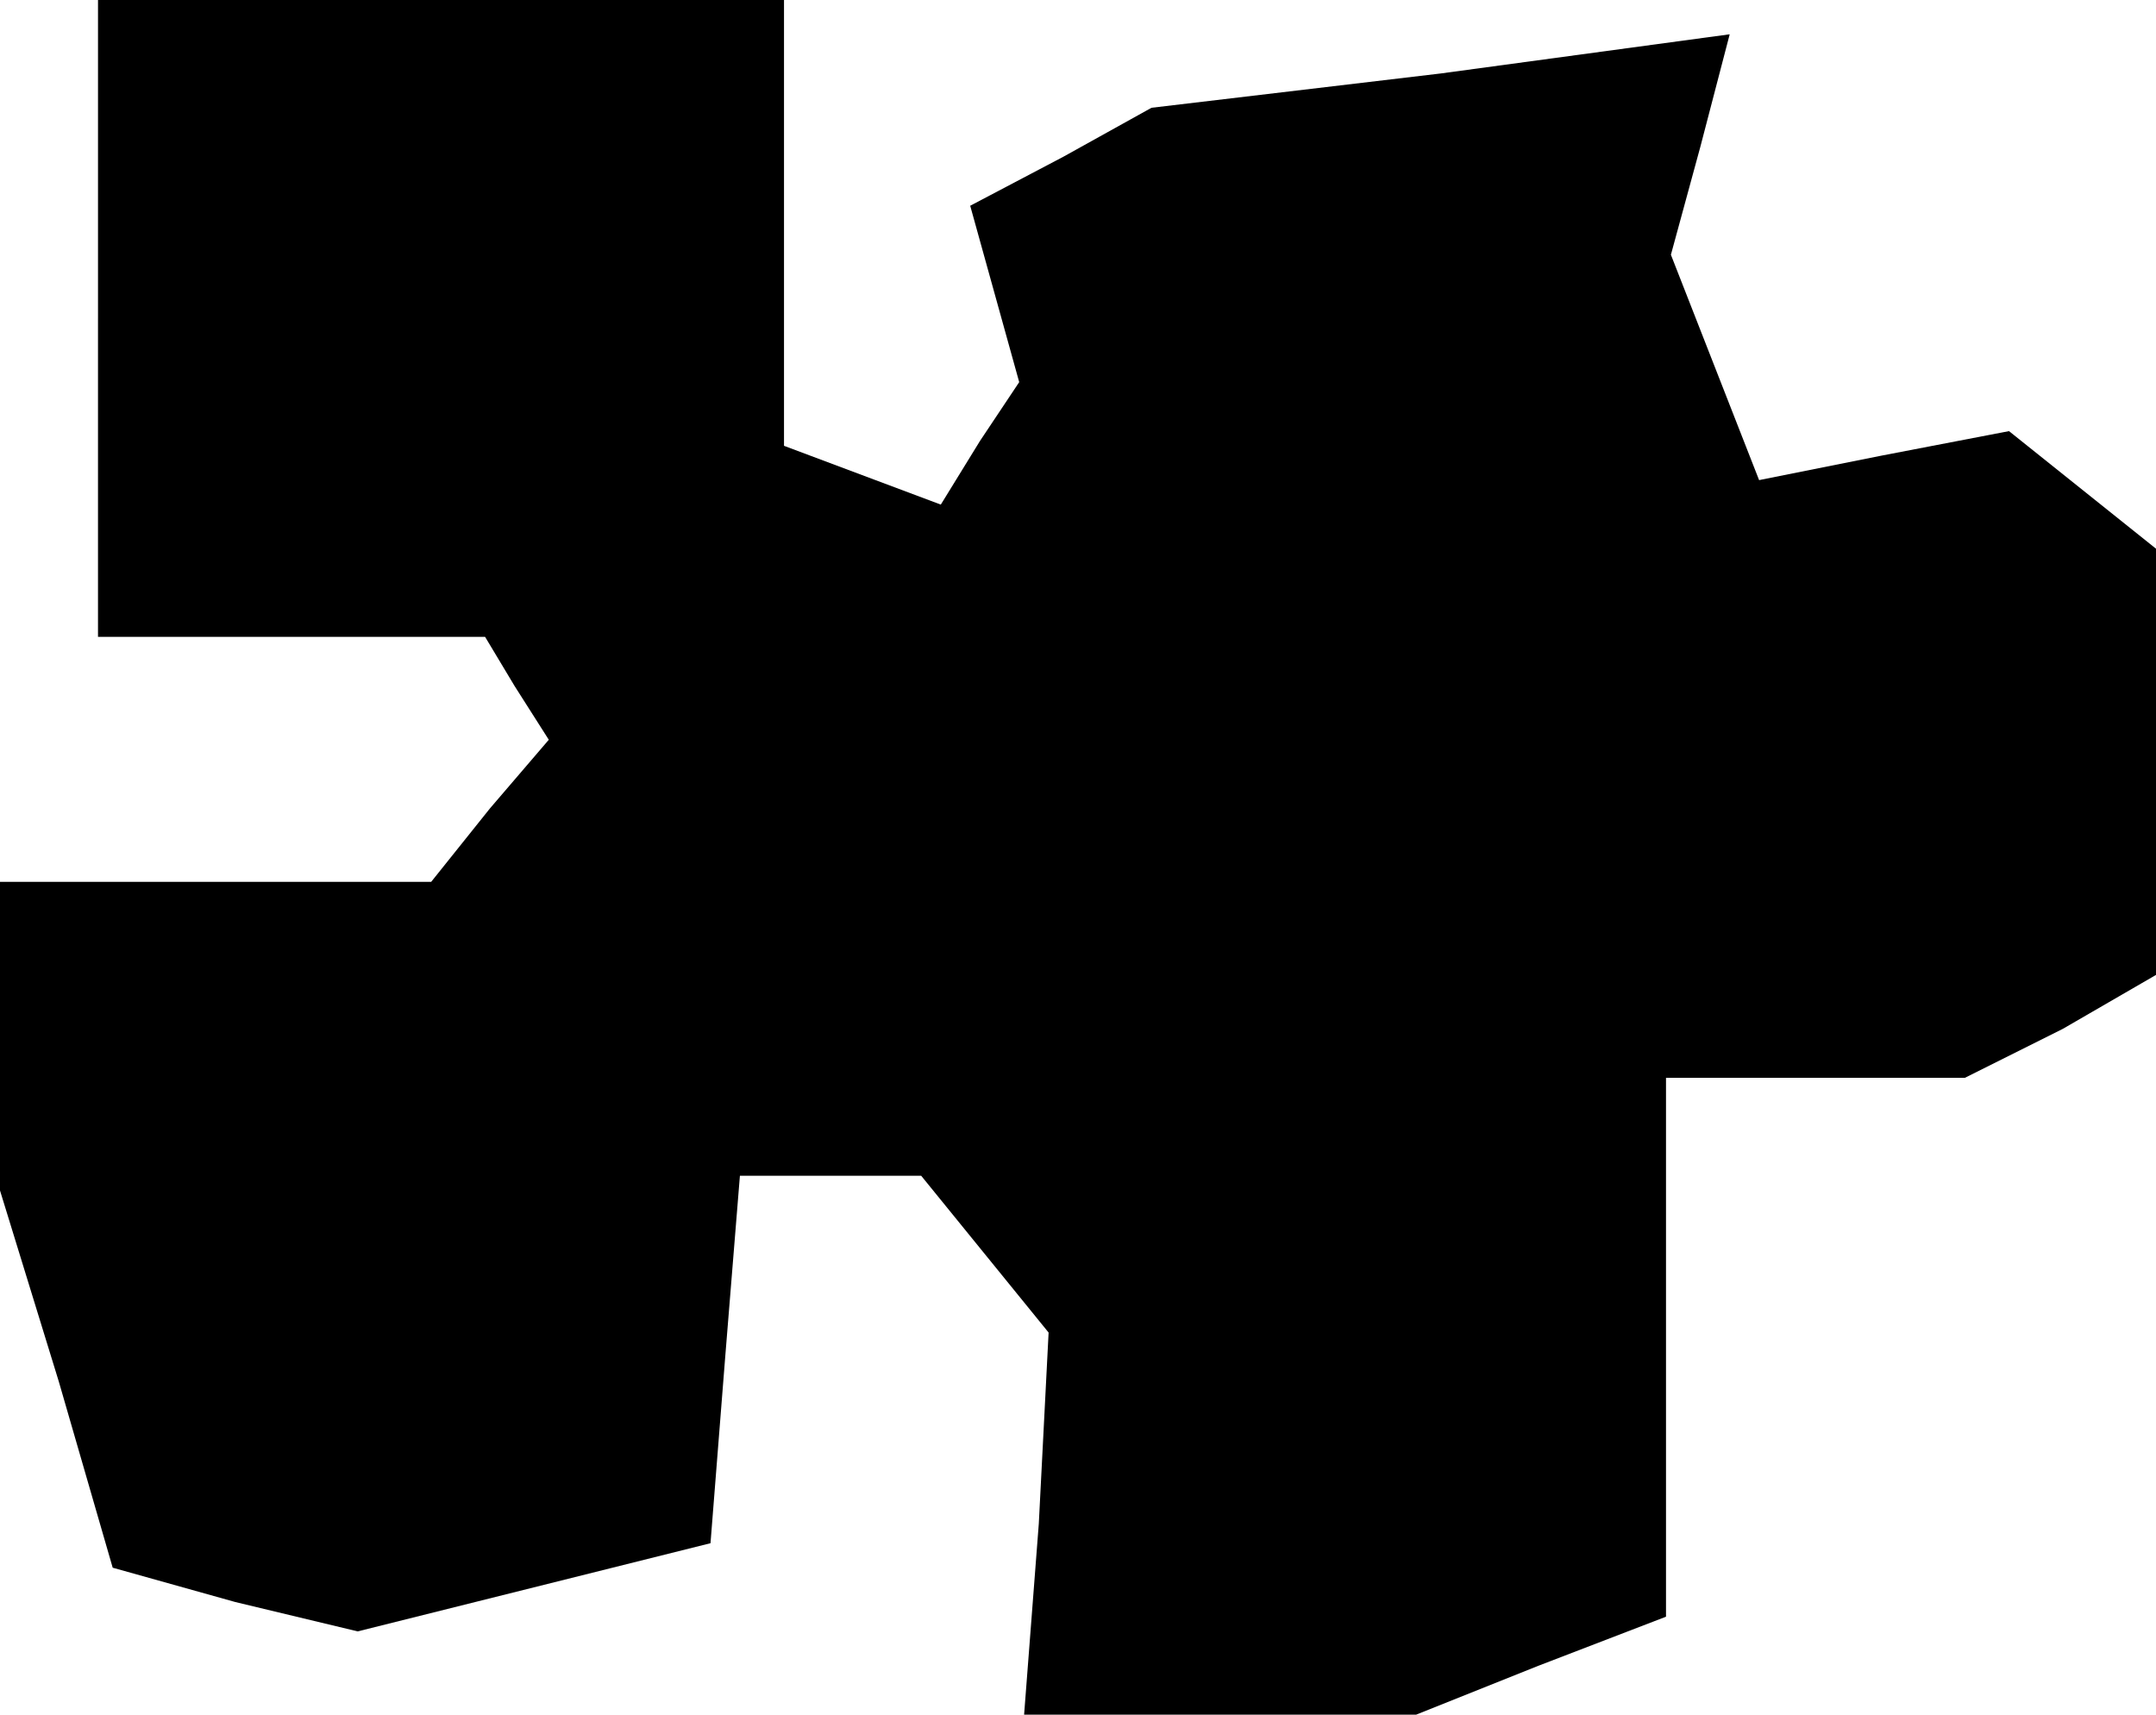 <?xml version="1.0" standalone="no"?>
<!DOCTYPE svg PUBLIC "-//W3C//DTD SVG 20010904//EN"
 "http://www.w3.org/TR/2001/REC-SVG-20010904/DTD/svg10.dtd">
<svg version="1.0" xmlns="http://www.w3.org/2000/svg"
 width="44pt" height="35pt" viewBox="0 0 44 35"
 preserveAspectRatio="xMidYMid meet">
<g transform="translate(0,35) scale(0.1,-0.1)"
fill="#000000" stroke="none">
<path d="M20 285 l0 -65 39 0 40 0 6 -10 7 -11 -12 -14 -12 -15 -44 0 -44 0 0
-31 0 -32 12 -39 11 -38 25 -7 25 -6 36 9 36 9 3 38 3 37 18 0 19 0 13 -16 13
-16 -2 -39 -3 -39 40 0 40 0 25 10 26 10 0 55 0 55 31 0 30 0 20 10 19 11 0
43 0 44 -15 12 -15 12 -26 -5 -25 -5 -9 23 -9 23 6 22 6 23 -59 -8 -59 -7 -18
-10 -19 -10 5 -18 5 -18 -8 -12 -8 -13 -16 6 -16 6 0 46 0 45 -70 0 -70 0 0
-65z"/>
</g>
</svg>

